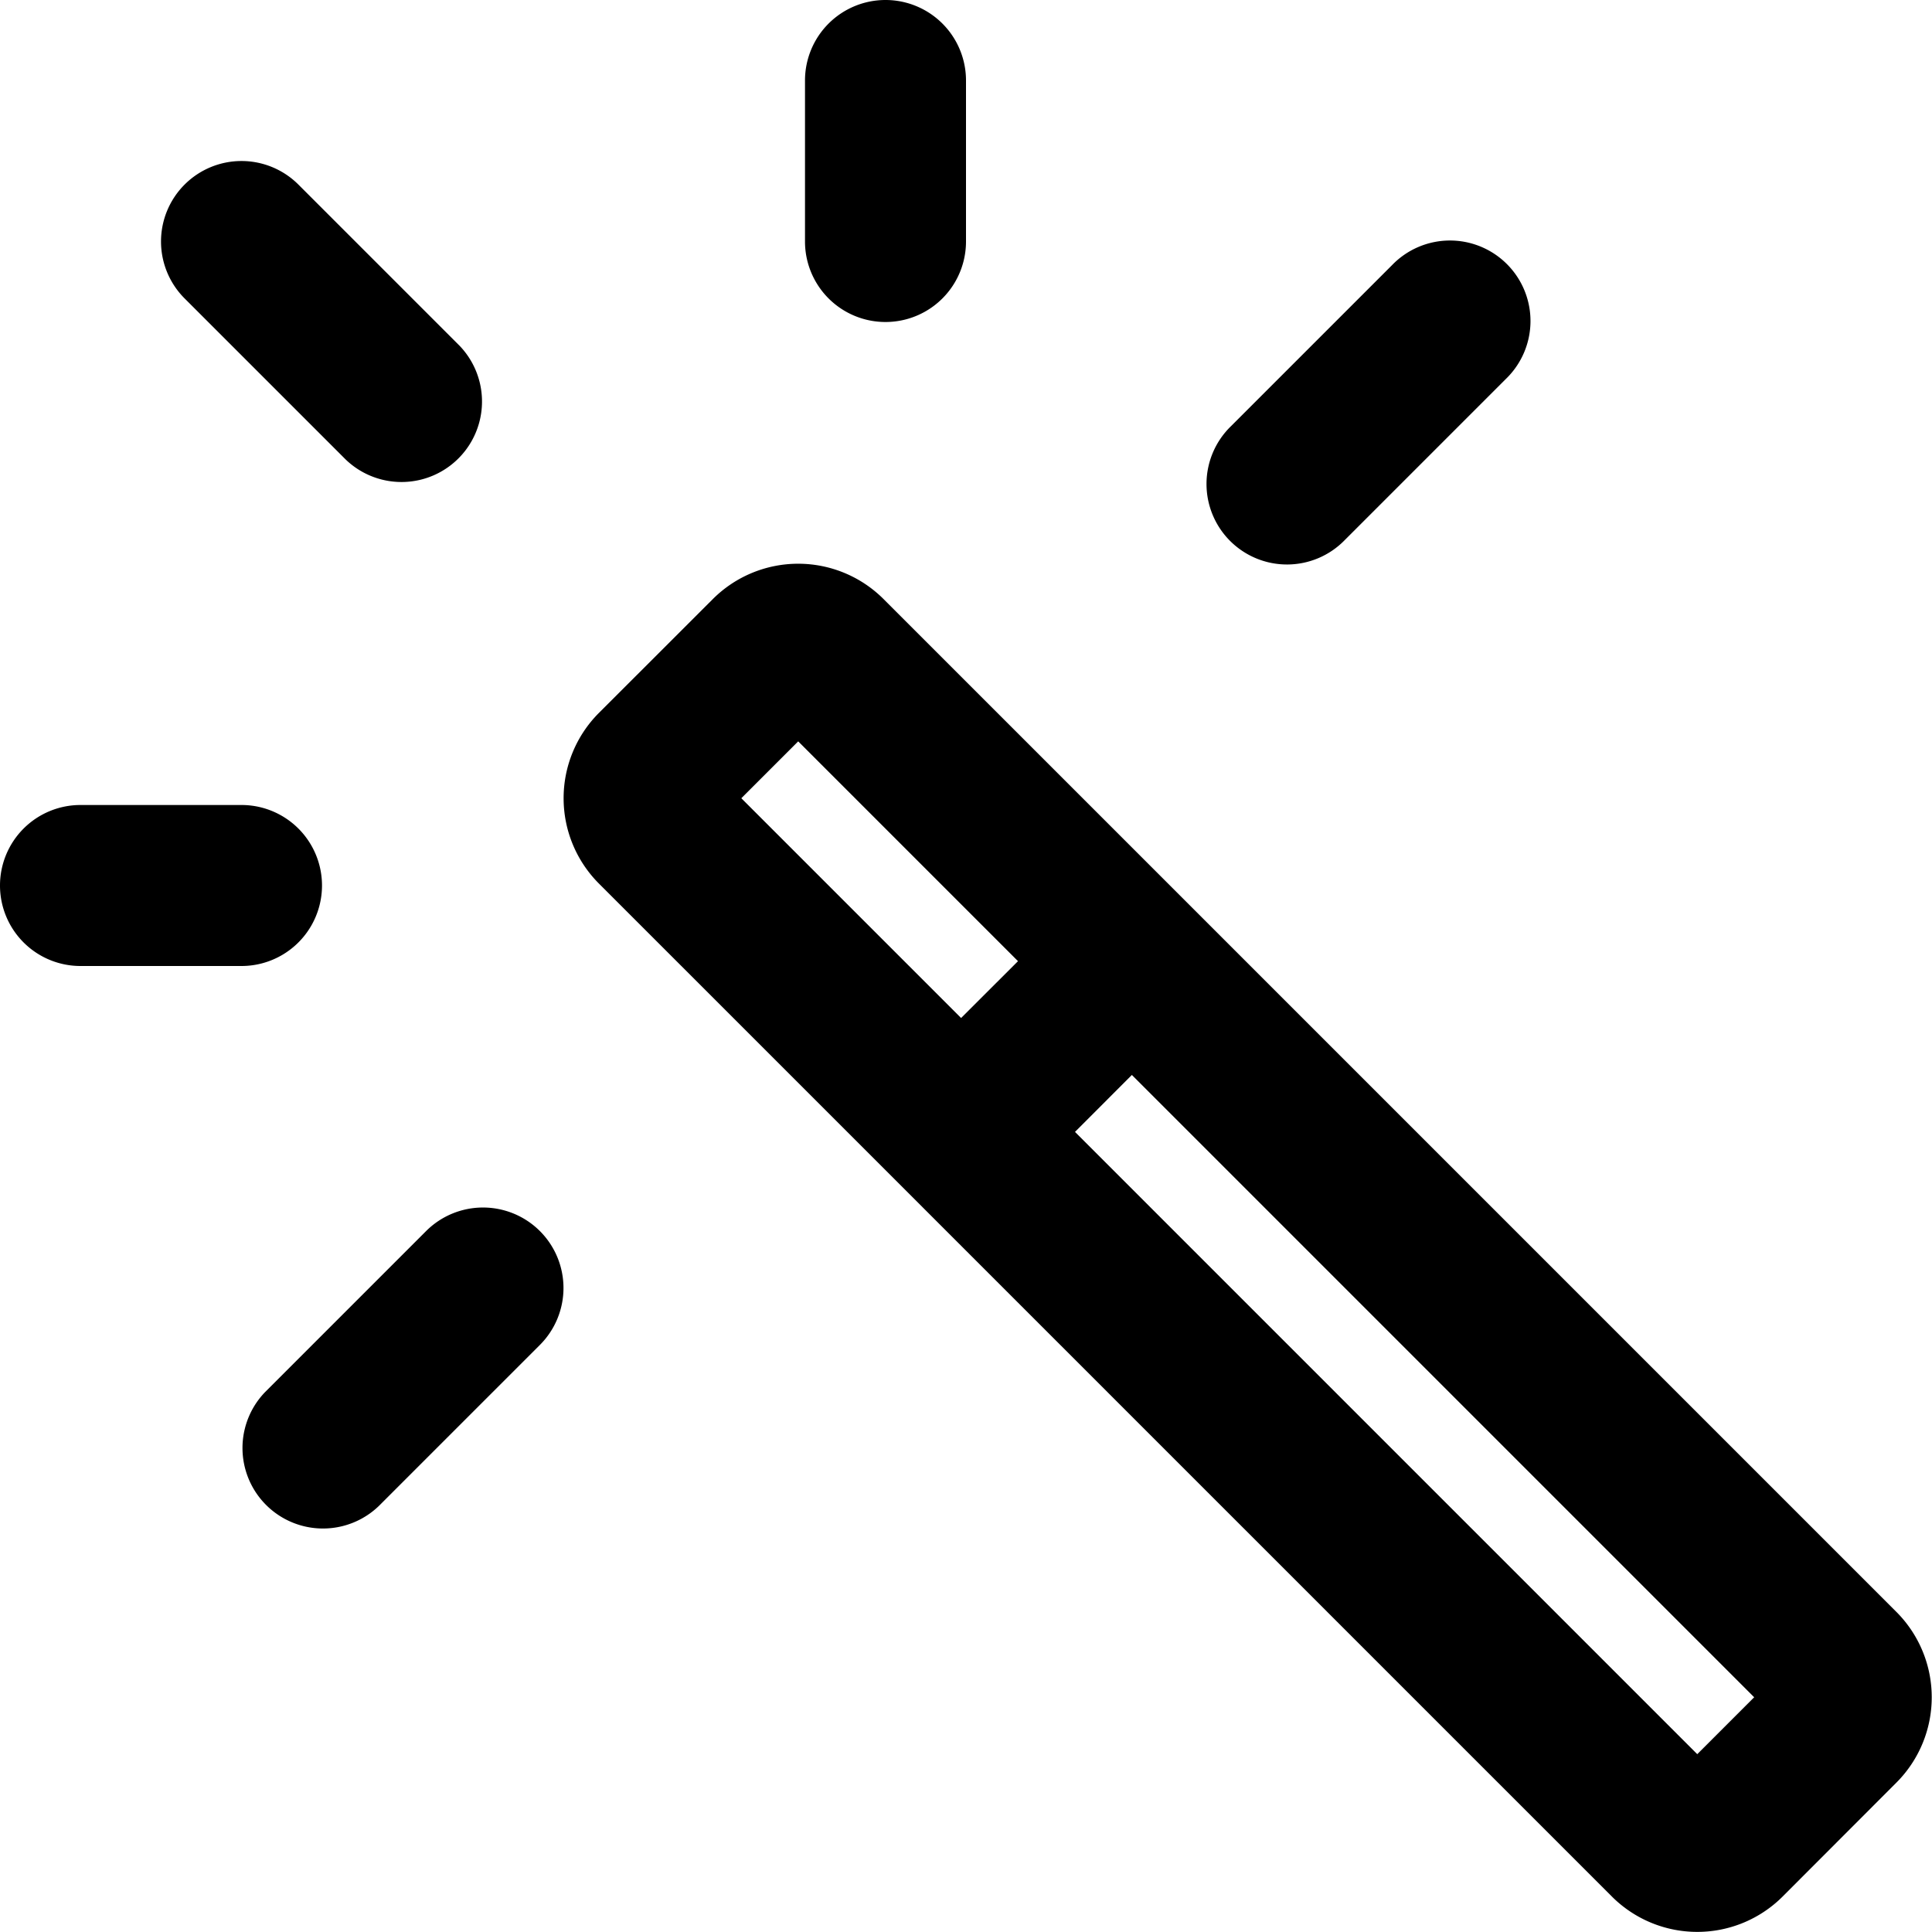 <svg width="24" height="24" viewBox="0 0 24 24" xmlns="http://www.w3.org/2000/svg"><path d="M11 0a1 1 0 0 1 1 1v2a1 1 0 1 1-2 0V1a1 1 0 0 1 1-1ZM2.293 2.293a1 1 0 0 1 1.414 0l2 2a1 1 0 0 1-1.414 1.414l-2-2a1 1 0 0 1 0-1.414Zm15 1a1 1 0 1 1 1.414 1.414l-2 2a1 1 0 1 1-1.414-1.414l2-2ZM9.916 9.209l-.707.707 2.73 2.73.707-.706-2.73-2.73Zm4.144 4.145-.706.707 7.73 7.73.707-.707-7.73-7.73ZM8.855 7.442a1.5 1.5 0 0 1 2.121 0l12.582 12.582a1.5 1.5 0 0 1 0 2.12l-1.413 1.415a1.5 1.5 0 0 1-2.122 0L7.441 10.977a1.5 1.5 0 0 1 0-2.122l1.414-1.413ZM0 11a1 1 0 0 1 1-1h2a1 1 0 1 1 0 2H1a1 1 0 0 1-1-1Zm6.707 4.293a1 1 0 0 1 0 1.414l-2 2a1 1 0 0 1-1.414-1.414l2-2a1 1 0 0 1 1.414 0Z"/></svg>